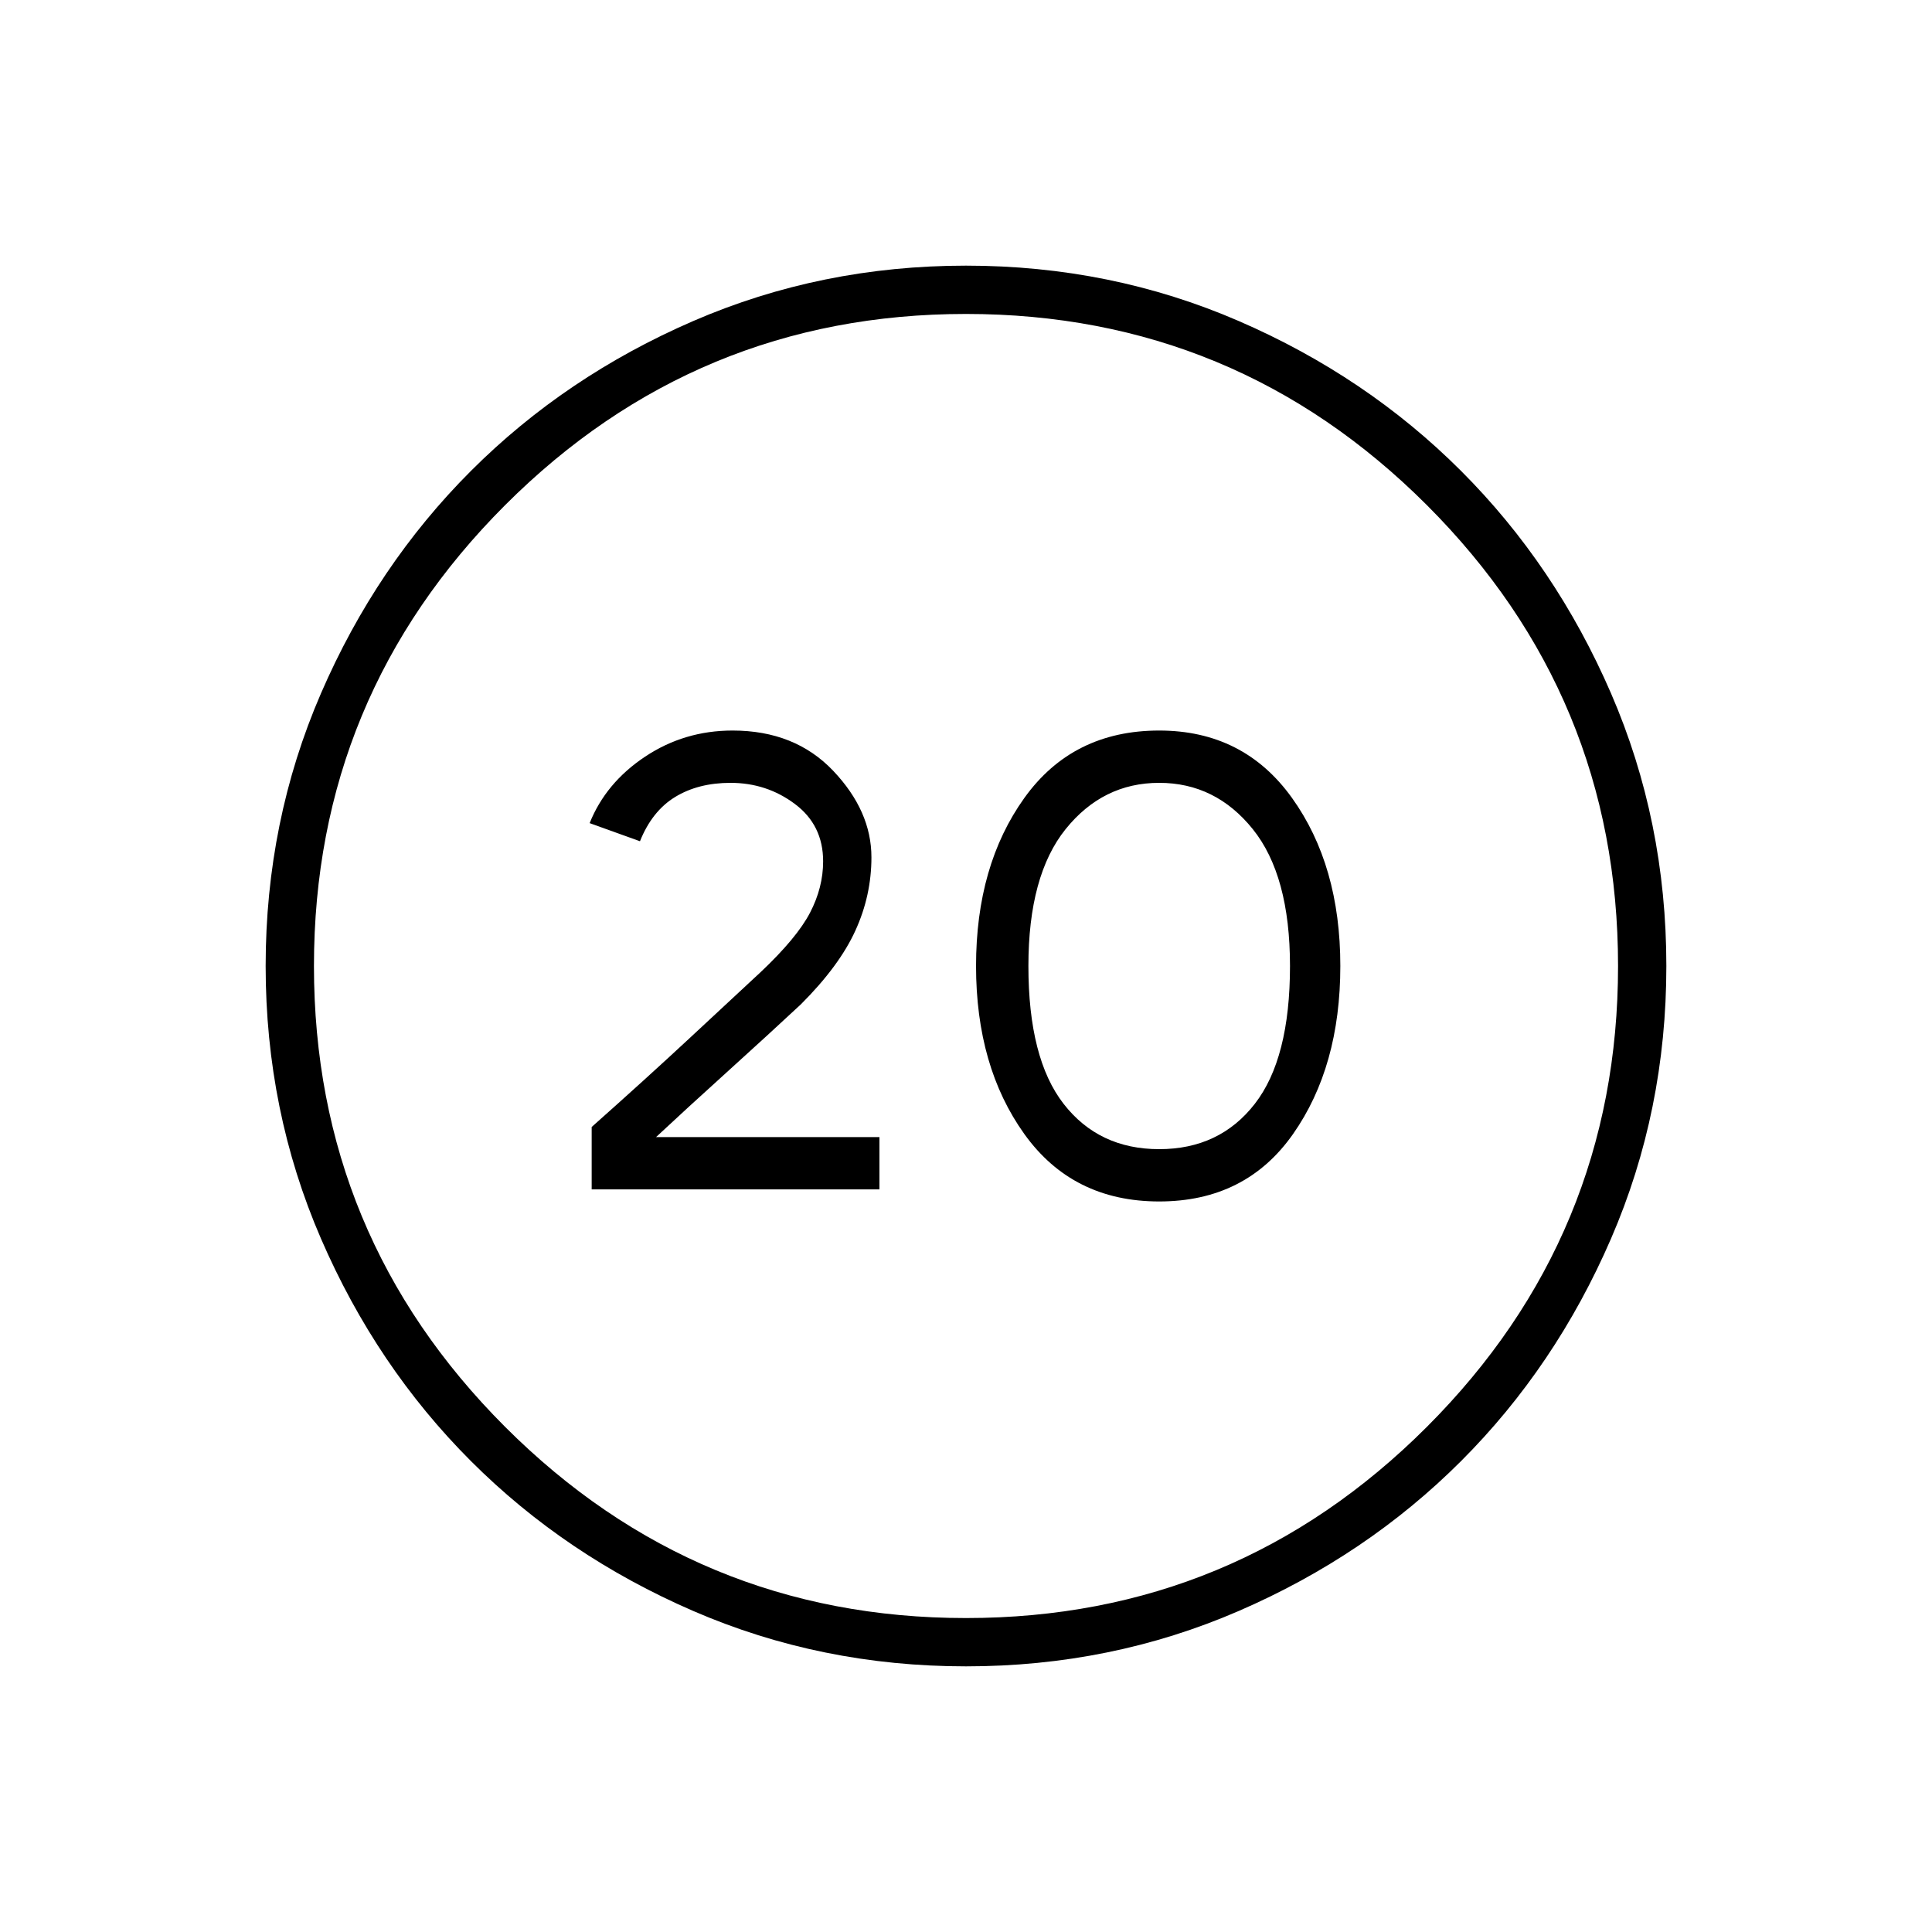 <svg xmlns="http://www.w3.org/2000/svg" height="40" width="40"><path d="M12.25 24.625V23.333Q13.375 22.333 14.271 21.5Q15.167 20.667 15.75 20.125Q16.5 19.417 16.771 18.896Q17.042 18.375 17.042 17.833Q17.042 17.083 16.458 16.646Q15.875 16.208 15.125 16.208Q14.458 16.208 13.979 16.5Q13.5 16.792 13.25 17.417L12.208 17.042Q12.542 16.208 13.354 15.667Q14.167 15.125 15.167 15.125Q16.458 15.125 17.25 15.958Q18.042 16.792 18.042 17.75Q18.042 18.542 17.708 19.271Q17.375 20 16.583 20.792Q15.958 21.375 15.083 22.167Q14.208 22.958 13.583 23.542H18.208V24.625ZM24 24.875Q22.208 24.875 21.208 23.479Q20.208 22.083 20.208 20Q20.208 17.917 21.208 16.521Q22.208 15.125 24 15.125Q25.75 15.125 26.75 16.521Q27.75 17.917 27.75 20Q27.75 22.083 26.771 23.479Q25.792 24.875 24 24.875ZM24 23.792Q25.25 23.792 25.979 22.854Q26.708 21.917 26.708 20Q26.708 18.125 25.938 17.167Q25.167 16.208 24 16.208Q22.833 16.208 22.062 17.167Q21.292 18.125 21.292 20Q21.292 21.917 22.021 22.854Q22.75 23.792 24 23.792ZM20 34.5Q17 34.5 14.354 33.354Q11.708 32.208 9.75 30.25Q7.792 28.292 6.646 25.646Q5.5 23 5.5 20Q5.5 17 6.646 14.354Q7.792 11.708 9.75 9.75Q11.708 7.792 14.354 6.646Q17 5.5 20 5.5Q23 5.5 25.646 6.646Q28.292 7.792 30.25 9.75Q32.208 11.708 33.354 14.354Q34.5 17 34.5 20Q34.5 23 33.354 25.646Q32.208 28.292 30.25 30.25Q28.292 32.208 25.646 33.354Q23 34.5 20 34.5ZM20 33.5Q25.583 33.5 29.542 29.542Q33.5 25.583 33.5 20Q33.5 14.417 29.542 10.458Q25.583 6.5 20 6.5Q14.417 6.5 10.458 10.458Q6.5 14.417 6.5 20Q6.5 25.583 10.458 29.542Q14.417 33.5 20 33.5Z"/></svg>